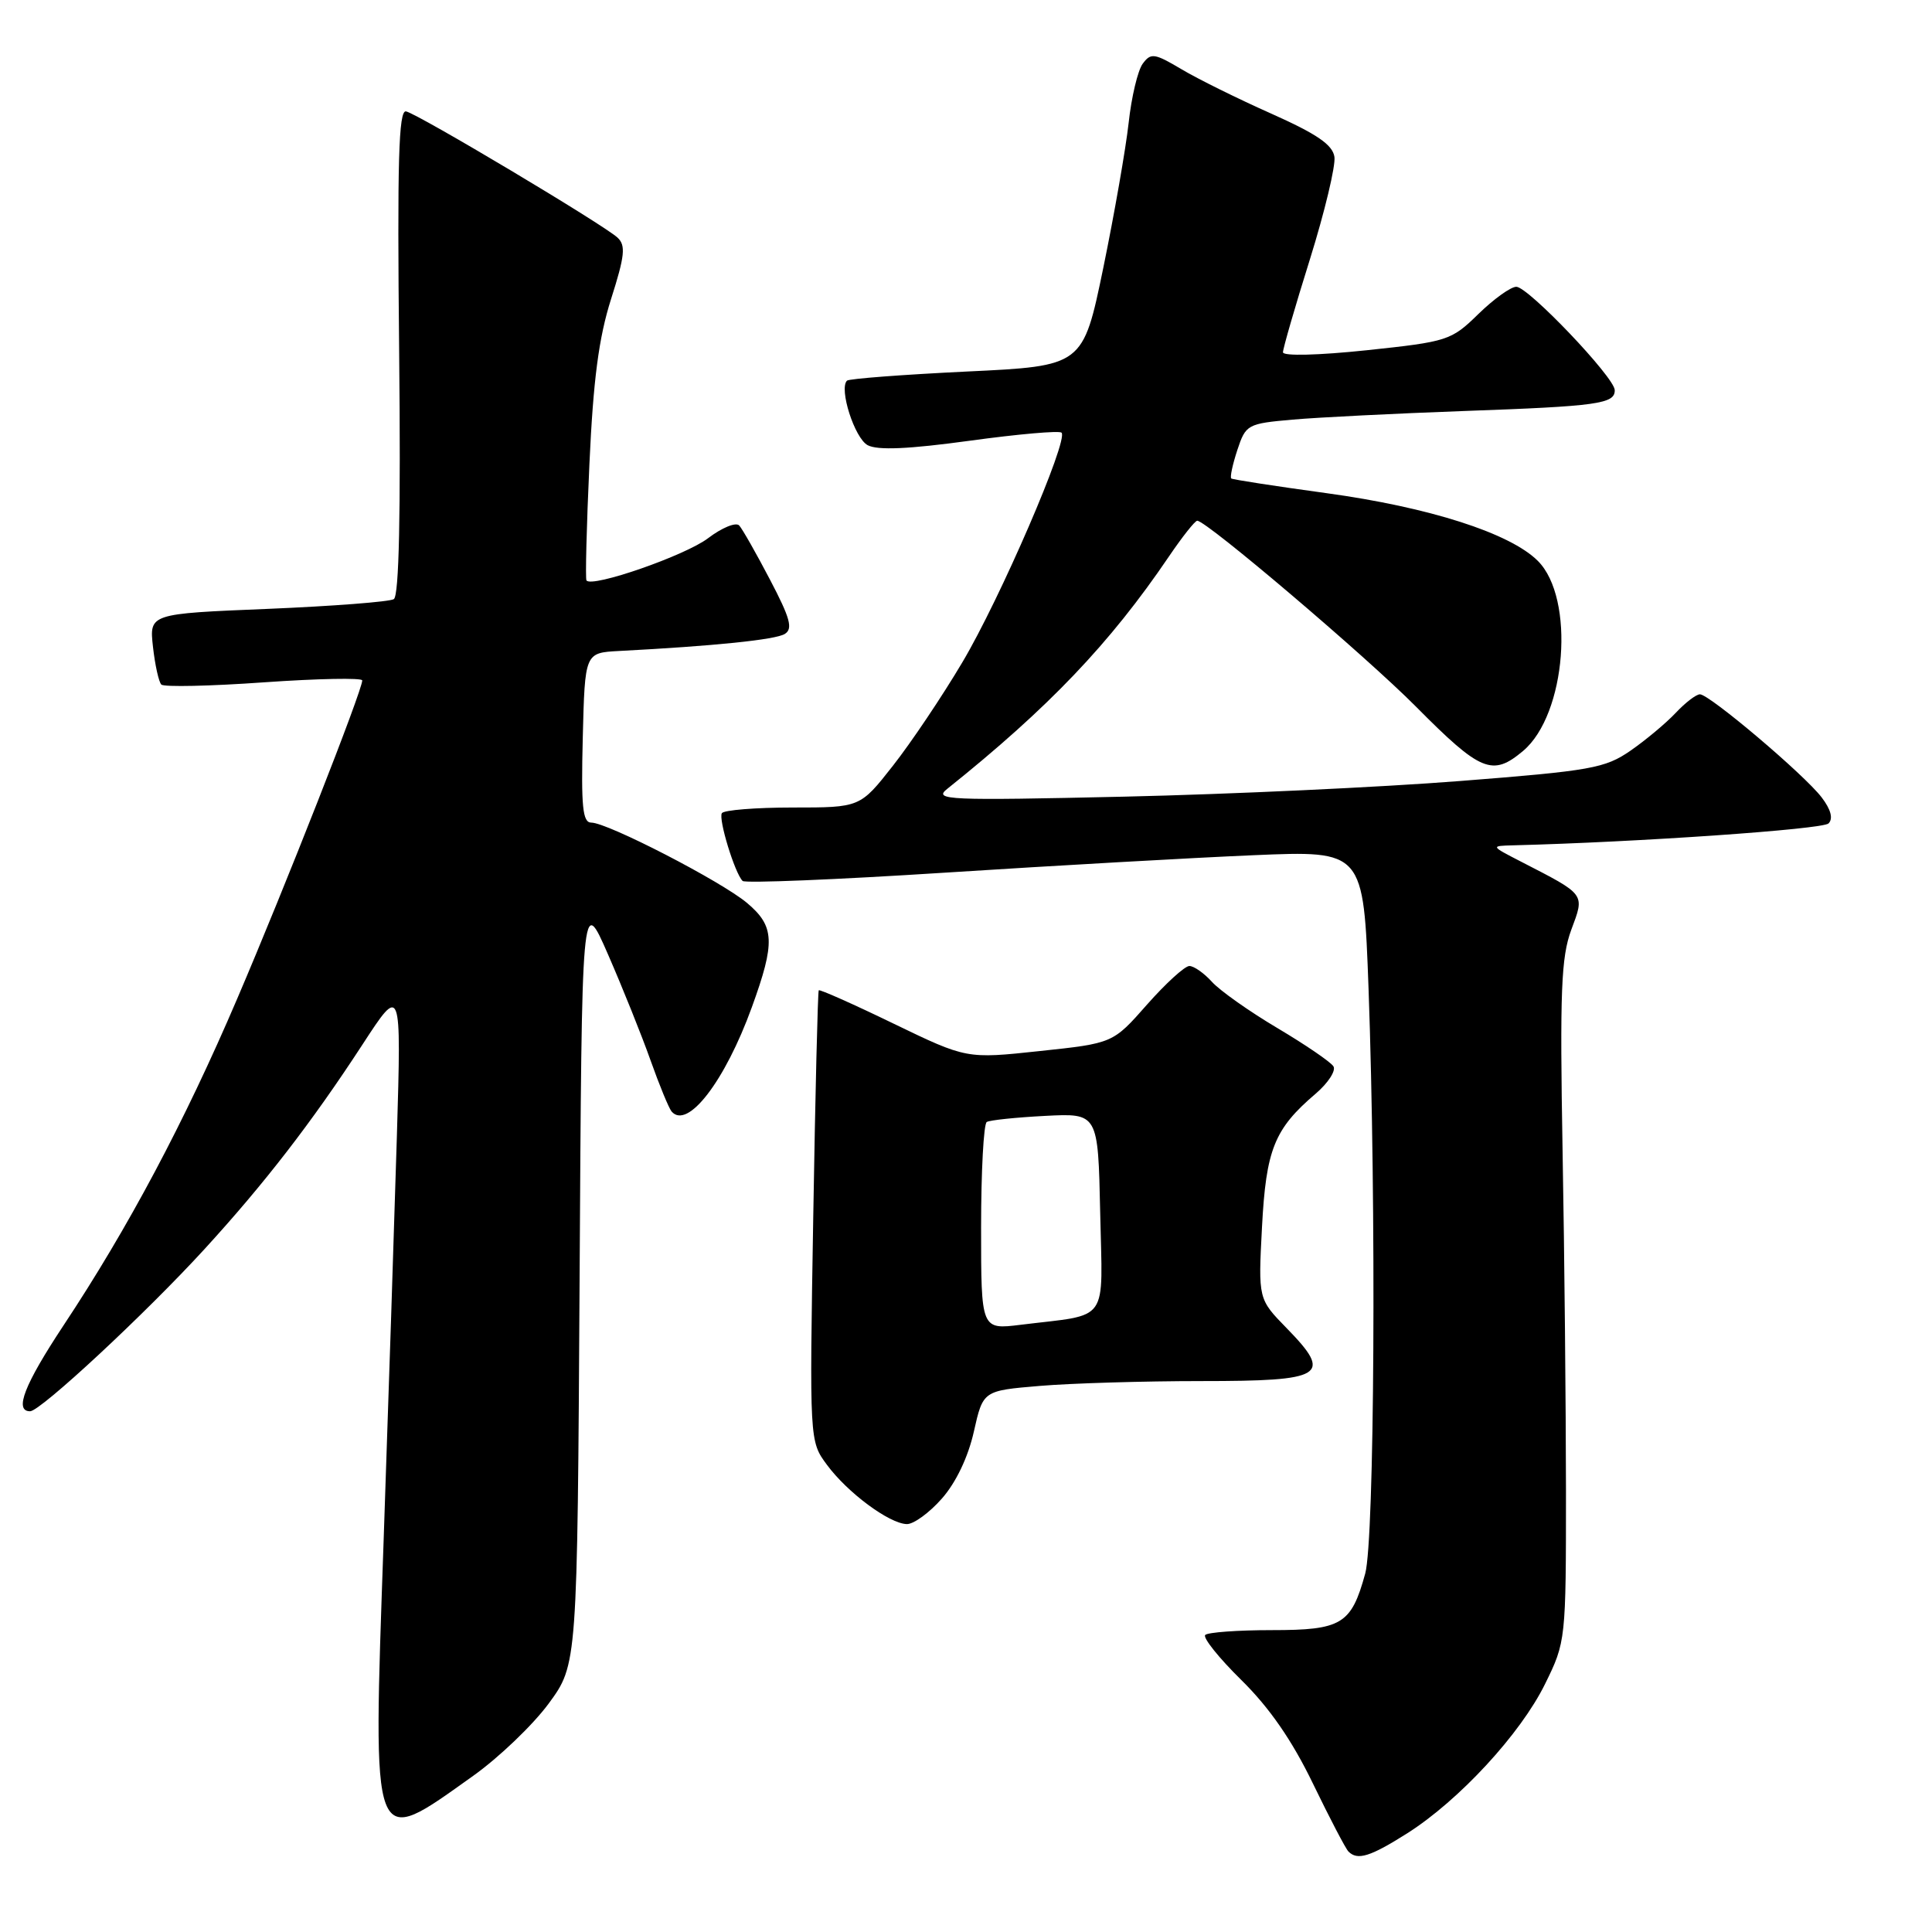 <?xml version="1.0" encoding="UTF-8" standalone="no"?>
<!DOCTYPE svg PUBLIC "-//W3C//DTD SVG 1.1//EN" "http://www.w3.org/Graphics/SVG/1.1/DTD/svg11.dtd" >
<svg xmlns="http://www.w3.org/2000/svg" xmlns:xlink="http://www.w3.org/1999/xlink" version="1.1" viewBox="0 0 256 256">
 <g >
 <path fill="currentColor"
d=" M 186.47 242.92 C 193.35 238.55 201.49 229.73 204.73 223.13 C 207.48 217.55 207.50 217.33 207.50 197.50 C 207.49 186.50 207.30 166.25 207.05 152.50 C 206.68 131.34 206.86 126.84 208.20 123.21 C 210.00 118.37 210.18 118.62 201.50 114.15 C 197.50 112.09 197.50 112.09 200.50 112.01 C 217.03 111.59 241.51 109.89 242.29 109.11 C 242.92 108.48 242.61 107.27 241.38 105.66 C 239.10 102.66 226.51 92.00 225.25 92.00 C 224.75 92.00 223.31 93.11 222.04 94.46 C 220.77 95.81 218.08 98.06 216.06 99.46 C 212.68 101.80 210.83 102.13 193.44 103.49 C 183.02 104.31 163.03 105.24 149.00 105.56 C 125.51 106.09 123.66 106.01 125.50 104.54 C 138.97 93.76 147.06 85.28 154.88 73.75 C 156.65 71.14 158.34 69.00 158.64 69.00 C 159.87 69.00 180.98 86.94 187.61 93.62 C 196.21 102.29 197.75 102.92 201.82 99.50 C 207.55 94.68 208.74 79.28 203.77 74.32 C 200.09 70.64 189.38 67.21 175.72 65.34 C 169.00 64.42 163.34 63.55 163.15 63.40 C 162.96 63.25 163.32 61.56 163.95 59.64 C 165.07 56.25 165.28 56.13 171.30 55.60 C 174.71 55.30 184.93 54.79 194.00 54.46 C 211.73 53.83 214.02 53.51 213.96 51.68 C 213.89 49.96 202.49 38.00 200.92 38.00 C 200.18 38.00 197.92 39.63 195.88 41.62 C 192.30 45.12 191.83 45.27 181.09 46.41 C 174.72 47.08 170.00 47.20 170.00 46.68 C 170.00 46.18 171.60 40.64 173.57 34.36 C 175.53 28.08 176.99 21.97 176.82 20.79 C 176.58 19.18 174.50 17.76 168.48 15.07 C 164.07 13.11 158.69 10.45 156.53 9.16 C 152.96 7.04 152.49 6.98 151.41 8.45 C 150.76 9.34 149.92 12.87 149.55 16.29 C 149.17 19.70 147.66 28.35 146.19 35.50 C 143.50 48.50 143.50 48.50 128.10 49.23 C 119.63 49.64 112.49 50.18 112.23 50.44 C 111.14 51.52 113.24 58.06 114.97 58.99 C 116.29 59.69 120.39 59.51 128.49 58.40 C 134.89 57.52 140.37 57.04 140.66 57.33 C 141.62 58.28 132.50 79.39 127.51 87.77 C 124.85 92.26 120.71 98.42 118.32 101.46 C 113.97 107.00 113.97 107.00 105.04 107.00 C 100.13 107.00 95.91 107.34 95.65 107.75 C 95.17 108.53 97.36 115.70 98.40 116.73 C 98.72 117.05 110.80 116.56 125.24 115.63 C 139.68 114.70 158.06 113.66 166.09 113.32 C 180.67 112.70 180.67 112.70 181.34 131.01 C 182.38 159.89 182.13 203.98 180.90 208.50 C 179.05 215.24 177.79 216.00 168.51 216.00 C 164.01 216.00 160.05 216.29 159.70 216.64 C 159.35 216.99 161.50 219.68 164.49 222.62 C 168.21 226.28 171.21 230.62 173.97 236.33 C 176.20 240.93 178.31 244.98 178.68 245.34 C 179.88 246.55 181.57 246.02 186.47 242.92 Z  M 62.71 235.30 C 66.12 232.87 70.62 228.56 72.71 225.72 C 76.50 220.55 76.50 220.55 76.80 169.53 C 77.09 118.50 77.09 118.50 80.58 126.50 C 82.50 130.90 85.03 137.20 86.20 140.50 C 87.37 143.80 88.63 146.85 88.99 147.28 C 91.10 149.73 96.06 143.28 99.62 133.47 C 102.75 124.85 102.65 122.73 98.99 119.65 C 95.58 116.78 80.50 109.00 78.35 109.00 C 77.20 109.00 76.99 106.92 77.22 97.75 C 77.50 86.50 77.50 86.50 82.00 86.26 C 94.64 85.60 102.76 84.77 103.99 84.00 C 105.09 83.32 104.71 81.92 102.04 76.83 C 100.22 73.35 98.38 70.11 97.95 69.63 C 97.52 69.16 95.67 69.91 93.83 71.31 C 90.82 73.61 78.41 77.92 77.71 76.91 C 77.55 76.69 77.72 69.75 78.10 61.50 C 78.61 50.31 79.34 44.75 80.97 39.62 C 82.79 33.91 82.94 32.52 81.83 31.49 C 80.03 29.80 55.37 15.08 53.80 14.76 C 52.82 14.56 52.63 21.35 52.89 46.62 C 53.11 68.09 52.88 78.96 52.18 79.39 C 51.61 79.74 44.09 80.32 35.46 80.68 C 19.78 81.32 19.78 81.32 20.27 85.71 C 20.54 88.12 21.04 90.38 21.38 90.71 C 21.72 91.05 27.85 90.92 35.00 90.41 C 42.15 89.91 48.00 89.80 48.00 90.16 C 48.00 91.50 37.73 117.64 31.42 132.36 C 24.44 148.68 16.98 162.71 8.40 175.65 C 3.23 183.47 1.85 187.00 3.99 187.00 C 5.36 187.00 19.33 174.01 27.11 165.50 C 35.03 156.84 41.28 148.76 48.01 138.44 C 53.18 130.50 53.18 130.50 52.59 150.50 C 52.26 161.50 51.47 185.66 50.83 204.20 C 49.39 245.83 49.08 245.01 62.71 235.30 Z  M 124.81 198.56 C 126.68 196.44 128.29 193.05 129.04 189.70 C 130.26 184.27 130.26 184.27 137.78 183.64 C 141.92 183.29 151.55 183.00 159.18 183.00 C 175.51 183.00 176.65 182.30 170.49 175.99 C 166.72 172.13 166.72 172.13 167.22 162.61 C 167.76 152.31 168.85 149.59 174.32 144.93 C 175.98 143.51 177.04 141.88 176.69 141.30 C 176.33 140.72 172.99 138.44 169.27 136.23 C 165.54 134.02 161.64 131.26 160.59 130.10 C 159.55 128.95 158.20 128.00 157.60 128.00 C 156.99 128.00 154.47 130.30 151.98 133.12 C 147.47 138.24 147.47 138.24 137.77 139.27 C 128.07 140.31 128.07 140.31 118.39 135.63 C 113.07 133.05 108.61 131.07 108.49 131.22 C 108.36 131.38 108.03 144.88 107.76 161.23 C 107.26 190.97 107.26 190.97 109.57 194.09 C 112.28 197.77 117.81 201.88 120.15 201.95 C 121.05 201.98 123.15 200.45 124.81 198.56 Z  M 130.00 162.65 C 130.00 155.21 130.34 148.92 130.75 148.67 C 131.16 148.42 134.65 148.06 138.50 147.86 C 145.50 147.50 145.50 147.50 145.78 160.66 C 146.09 175.58 147.16 174.07 135.25 175.54 C 130.00 176.19 130.00 176.19 130.00 162.65 Z "/>
</g>
</svg>
